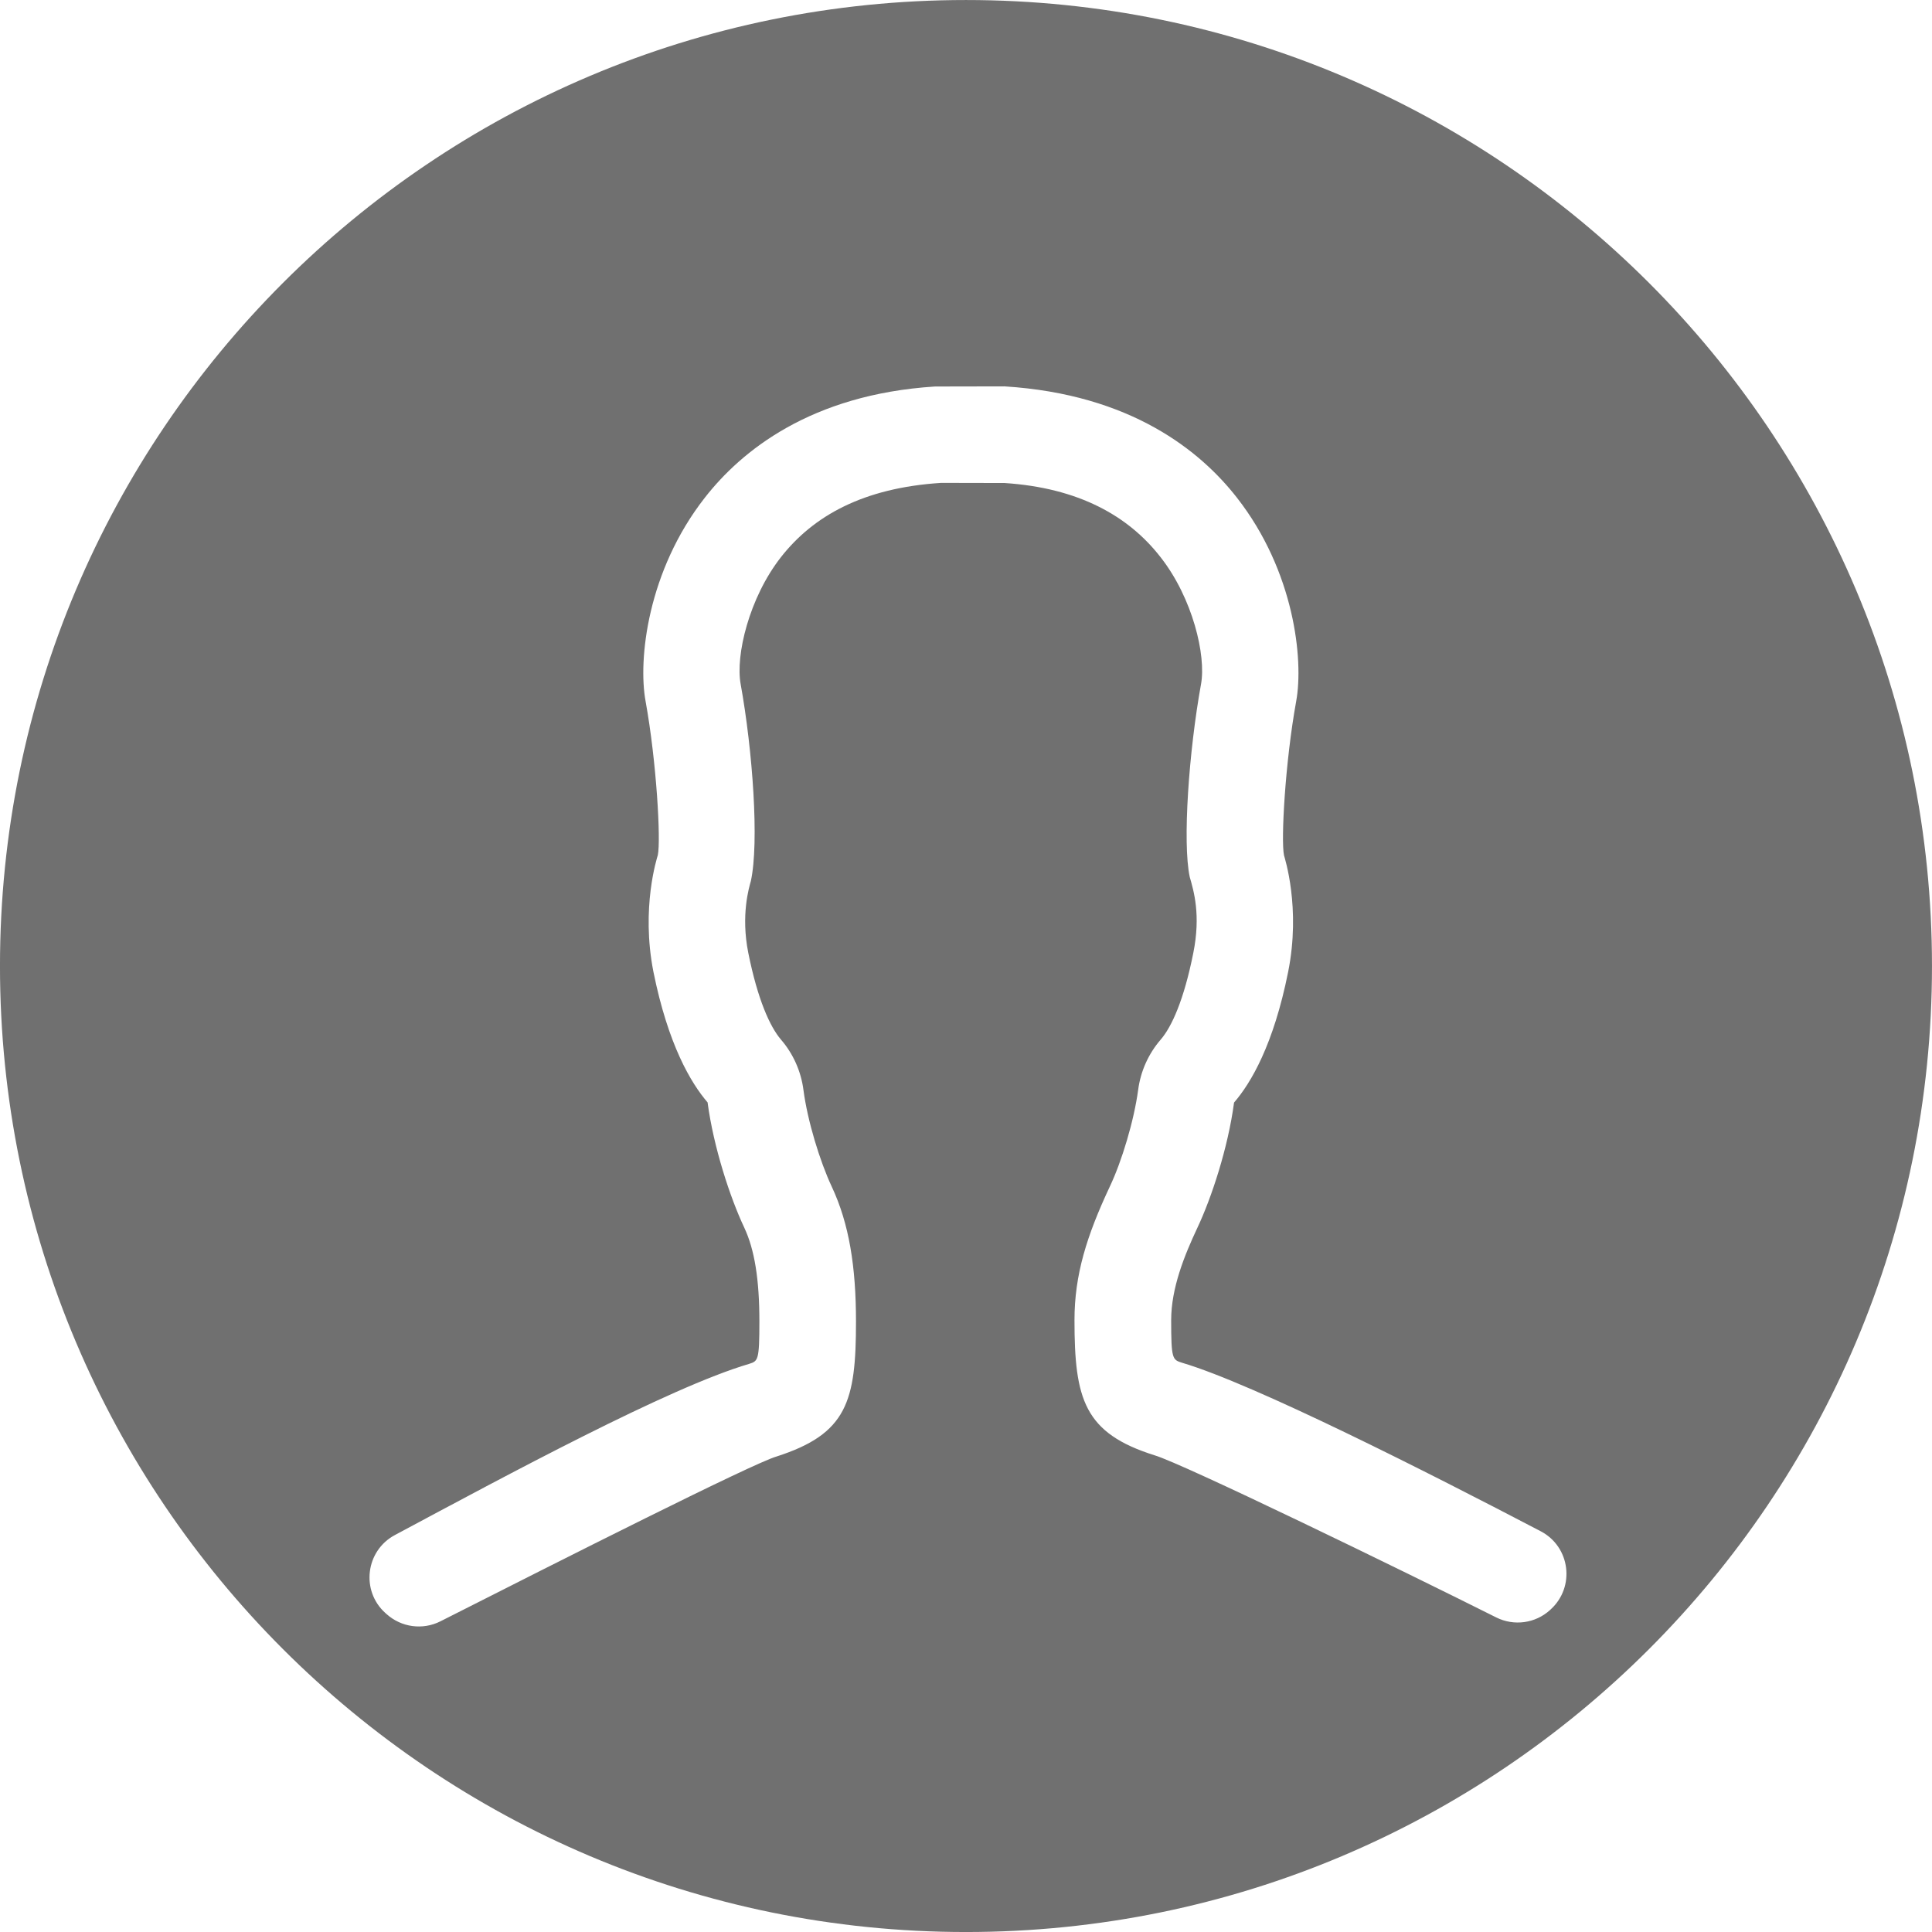 <?xml version="1.0" standalone="no"?><!DOCTYPE svg PUBLIC "-//W3C//DTD SVG 1.1//EN" "http://www.w3.org/Graphics/SVG/1.1/DTD/svg11.dtd"><svg class="icon" style="" viewBox="0 0 1024 1024" version="1.1" xmlns="http://www.w3.org/2000/svg" p-id="1053" xmlns:xlink="http://www.w3.org/1999/xlink" width="59" height="59"><defs><style type="text/css"><![CDATA[

]]></style></defs><path d="M821.867 853.048C821.727 853.164 821.611 853.281 821.471 853.42 813.698 860.449 802.388 861.961 793.009 857.26 743.601 832.475 626.935 775.736 611.947 771.337 574.618 759.608 569.498 741.641 569.498 699.704 569.498 675.64 575.991 654.997 588.232 628.885 594.539 615.619 601.032 594.069 603.243 577.685 604.523 567.817 608.712 558.485 615.229 550.968 621 544.265 627.517 530.022 632.474 505.097 636.523 484.966 632.73 472.259 630.589 464.835 626.679 446.613 630.123 398.182 636.57 362.598 639.339 347.494 632.171 317.077 615.159 295.363 598.077 273.347 571.546 258.569 532.471 256.009L498.842 255.939C457.533 258.569 431.095 273.417 413.943 295.27 396.954 316.984 389.786 347.448 392.555 362.552 398.955 398.019 402.423 446.473 397.978 466.953 397 470.421 392.602 484.966 396.605 505.027 401.608 529.929 408.125 544.195 413.896 550.968 420.413 558.485 424.555 567.817 425.835 577.638 427.976 594.022 434.539 615.526 440.893 629.048 450.039 648.597 453.693 671.334 453.693 700.425 453.693 742.758 449.015 759.957 411.546 771.989 398.559 775.829 299.534 825.842 233.439 859.331 224.061 864.079 212.75 862.543 204.907 855.515 204.698 855.329 204.488 855.142 204.255 854.933 191.153 843.157 193.759 821.909 209.306 813.601 268.767 781.81 354.527 735.427 397.047 722.883 401.771 721.394 402.493 721.091 402.493 700.402 402.493 678.083 399.933 662.328 394.487 650.691 387.016 634.866 378.219 608.195 375.031 584.294 366.187 574.008 354.109 553.714 346.312 515.011 339.656 481.08 348.267 454.595 348.663 453.222 350.315 445.379 348.011 403.861 342.17 371.651 338.12 349.589 343.194 302.578 373.611 263.736 392.811 239.16 429.559 209.045 495.56 204.856L532.424 204.786C599.613 208.998 636.36 239.16 655.56 263.736 685.978 302.578 691.051 349.589 687.002 371.698 681.16 403.907 678.856 445.426 680.555 453.362 680.858 454.595 689.562 481.08 682.743 515.128 675.016 553.784 662.984 574.054 654.071 584.387 650.906 608.312 642.109 634.936 634.615 650.808 627.773 665.4 620.744 682.645 620.744 699.75 620.744 720.486 621.466 720.696 626.493 722.278 664.613 733.542 757.099 780.483 816.607 811.599 832.317 819.814 834.993 841.132 821.867 853.048M511.991 0.009C229.227 0.009-0.009 229.222-0.009 512.009-0.009 794.773 229.227 1024.009 511.991 1024.009 794.778 1024.009 1023.991 794.773 1023.991 512.009 1023.991 229.222 794.778 0.009 511.991 0.009" p-id="1054" fill="#707070"></path></svg>